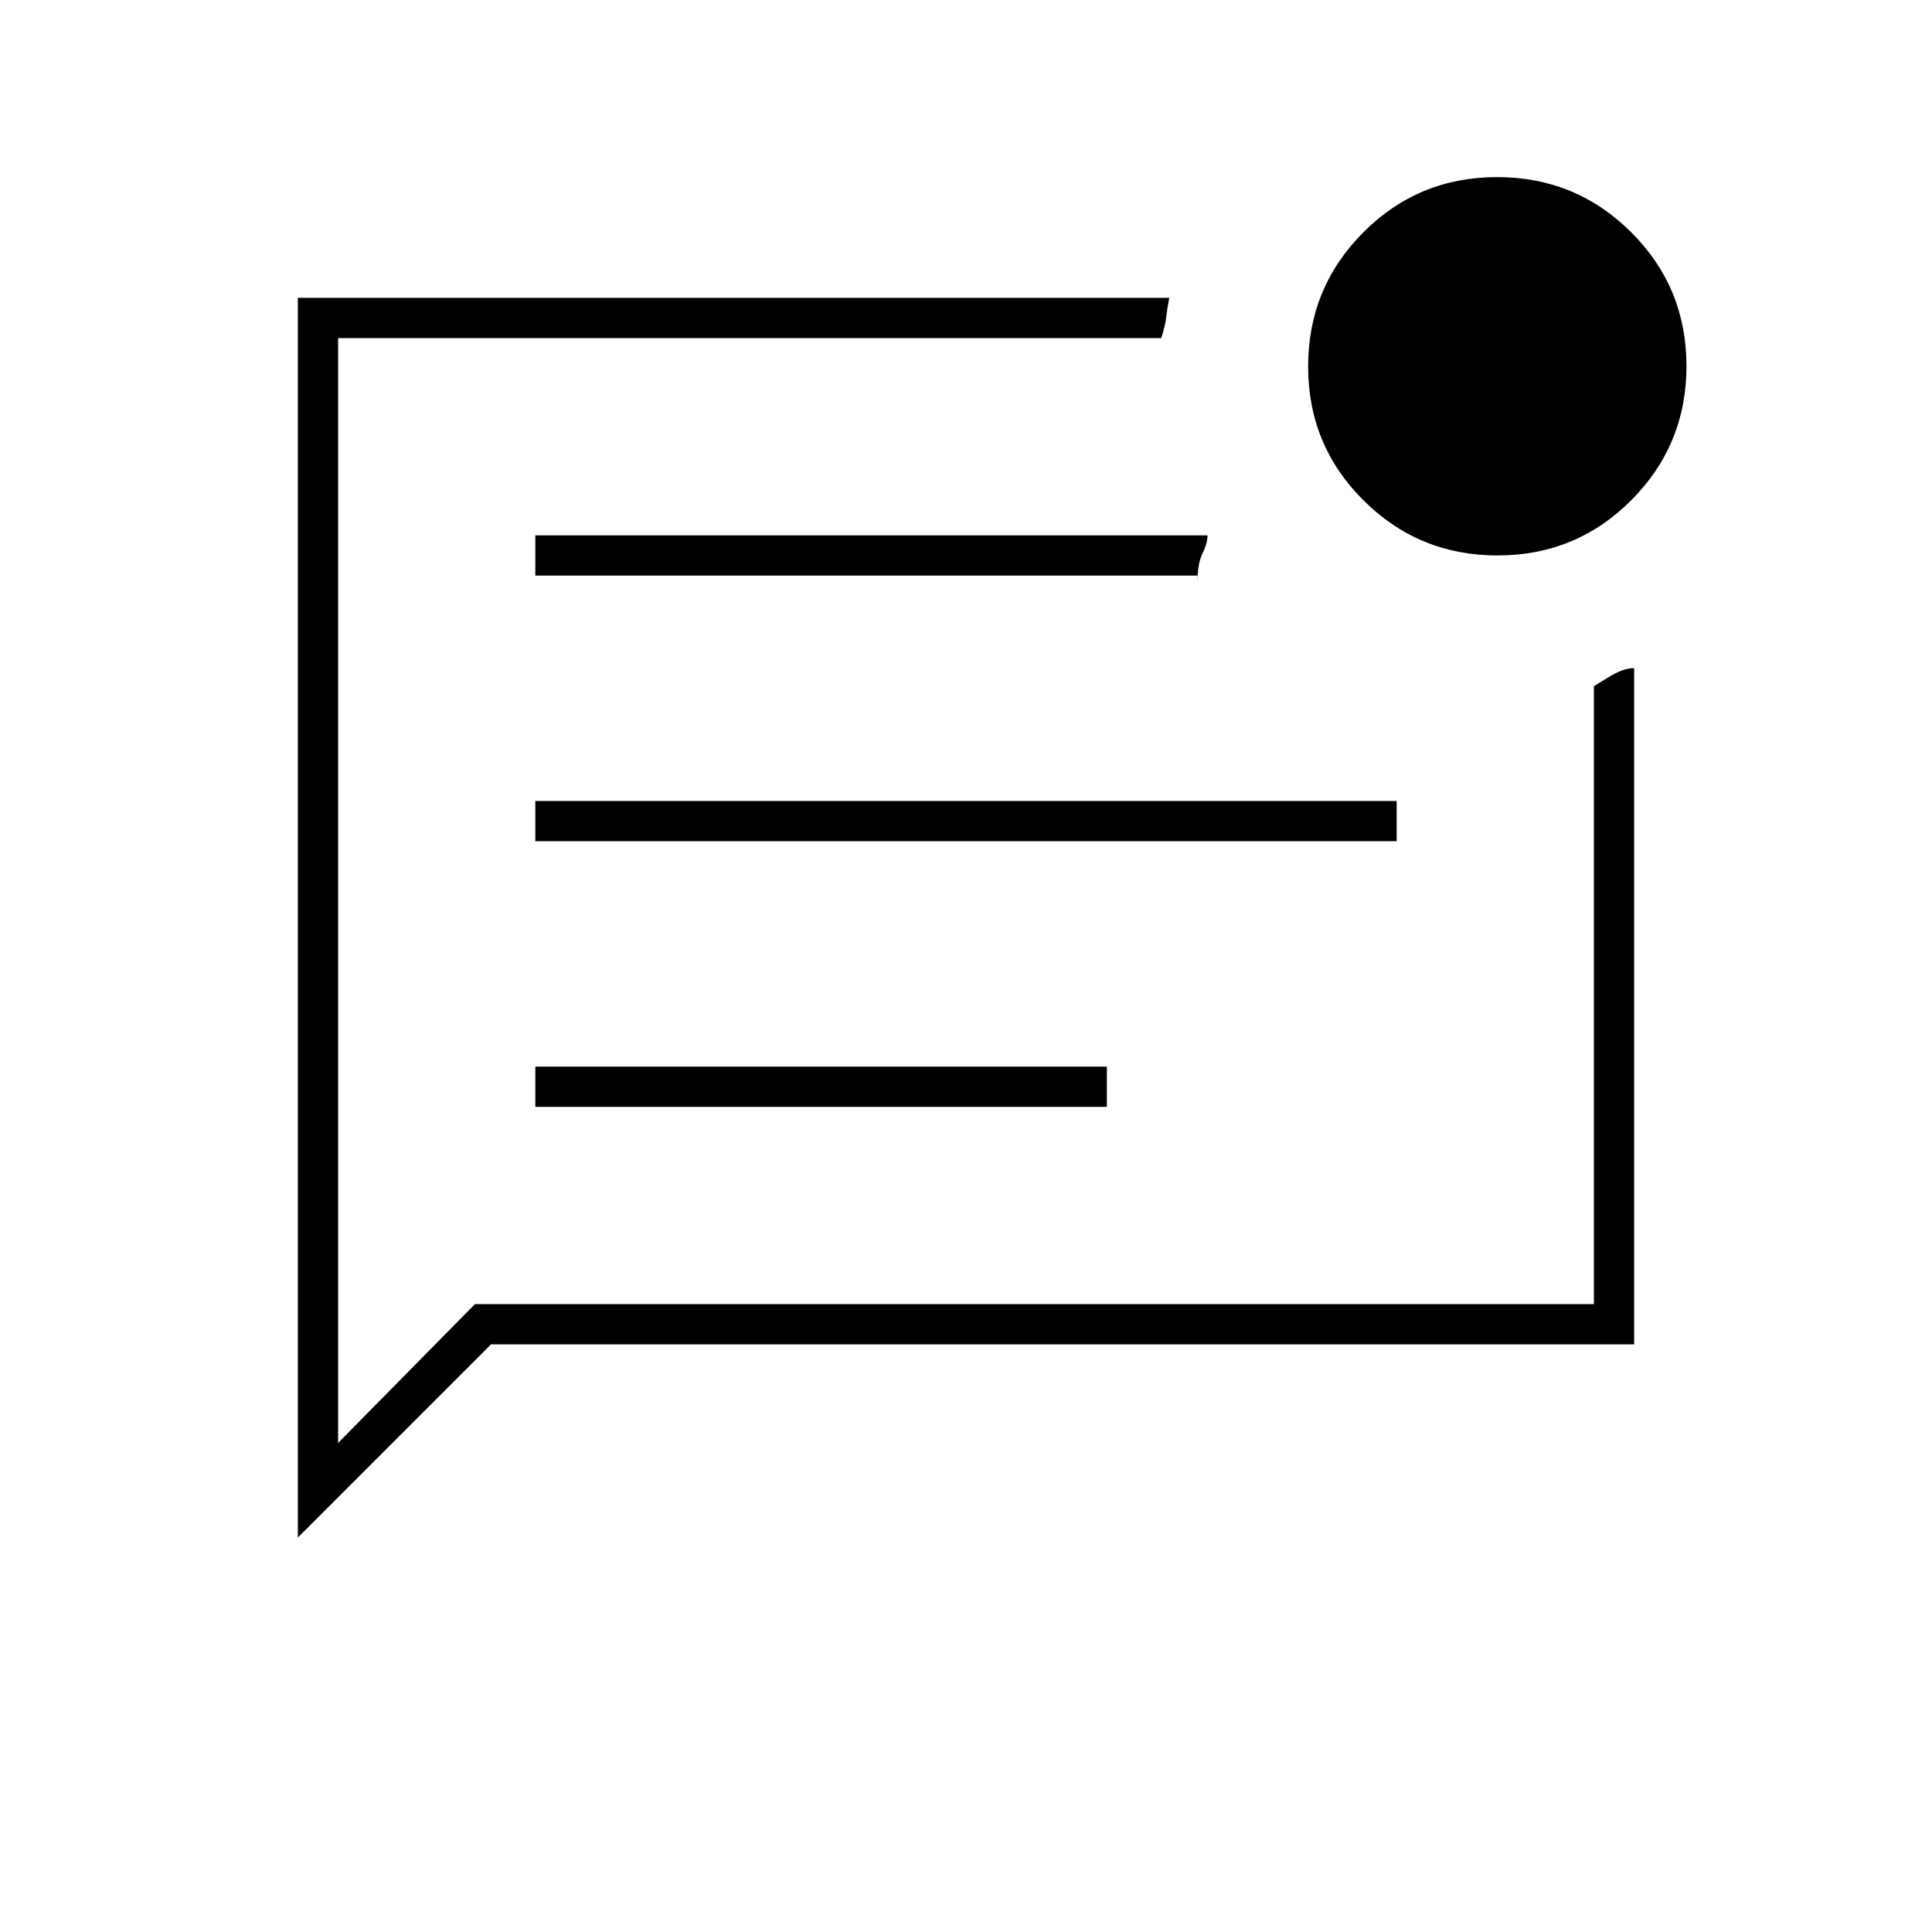 <svg xmlns="http://www.w3.org/2000/svg" height="20" viewBox="0 -960 960 960" width="20"><path d="M266-410h284v-20H266v20Zm0-132h428v-20H266v20Zm0-132h329v4q0-10 2.5-15t2.5-9H266v20ZM148-196v-616h433q-1 5-1.5 9.5T577-792H168v549l68-69h556v-307q3-2 9-5.5t11-3.5v336H244l-96 96Zm20-564v520-552 32Zm576.118 76Q705-684 677.5-711.382q-27.5-27.383-27.5-66.5Q650-817 677.382-844.5q27.383-27.5 66.5-27.5Q783-872 810.5-844.618q27.5 27.383 27.5 66.5Q838-739 810.618-711.5q-27.383 27.5-66.5 27.5Z"/></svg>
